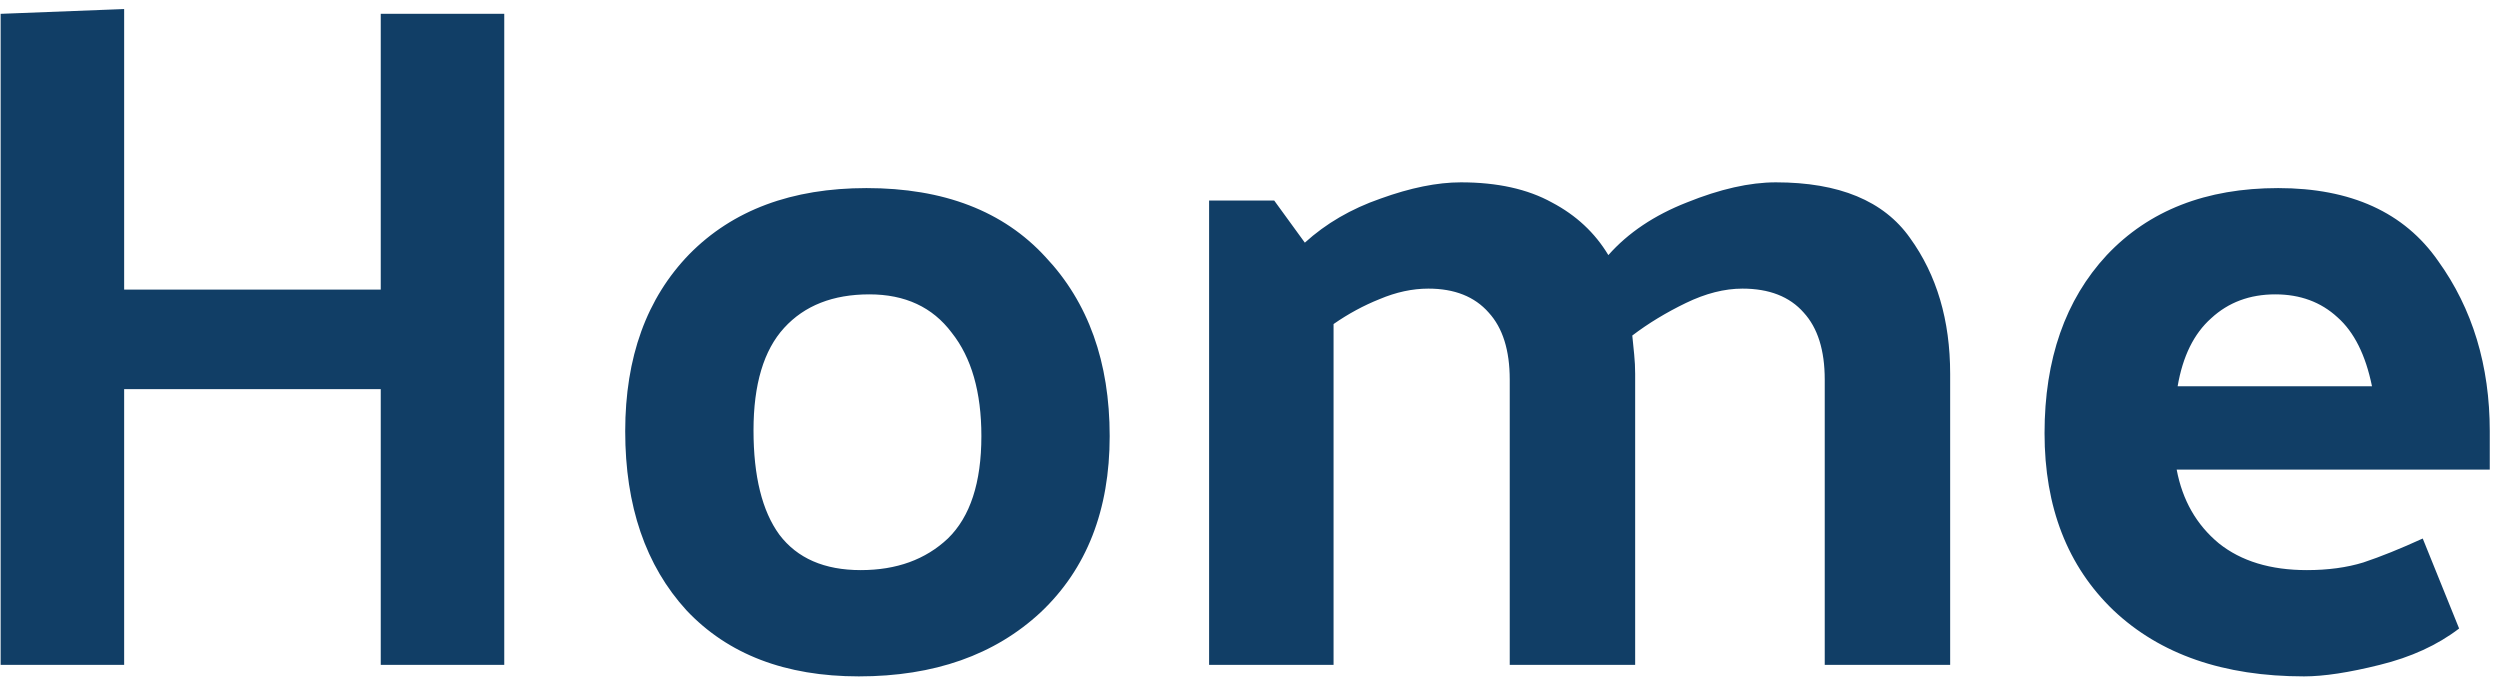 <svg width="94" height="26" viewBox="0 0 94 26" fill="none" xmlns="http://www.w3.org/2000/svg">
<path d="M4.668 0.34V10.888H14.316V0.52H18.96V25H14.316V14.632H4.668V25H0.024V0.52L4.668 0.34ZM32.292 25.432C29.532 25.432 27.372 24.604 25.812 22.948C24.276 21.268 23.508 19.024 23.508 16.216C23.508 13.432 24.312 11.212 25.92 9.556C27.552 7.9 29.772 7.072 32.58 7.072C35.484 7.072 37.728 7.936 39.312 9.664C40.92 11.368 41.724 13.612 41.724 16.396C41.724 19.18 40.86 21.388 39.132 23.02C37.404 24.628 35.124 25.432 32.292 25.432ZM36.9 16.396C36.9 14.74 36.528 13.444 35.784 12.508C35.064 11.548 34.032 11.068 32.688 11.068C31.32 11.068 30.252 11.488 29.484 12.328C28.716 13.168 28.332 14.452 28.332 16.18C28.332 17.908 28.656 19.216 29.304 20.104C29.976 20.992 30.996 21.436 32.364 21.436C33.708 21.436 34.8 21.04 35.64 20.248C36.48 19.432 36.9 18.148 36.9 16.396ZM60.474 9.592C61.218 8.752 62.202 8.092 63.426 7.612C64.674 7.108 65.79 6.856 66.774 6.856C69.15 6.856 70.83 7.552 71.814 8.944C72.822 10.336 73.326 12.04 73.326 14.056V25H68.61V14.272C68.61 13.168 68.346 12.328 67.818 11.752C67.29 11.152 66.522 10.852 65.514 10.852C64.842 10.852 64.134 11.032 63.39 11.392C62.646 11.752 61.974 12.16 61.374 12.616C61.398 12.856 61.422 13.096 61.446 13.336C61.47 13.576 61.482 13.816 61.482 14.056V25H56.766V14.272C56.766 13.168 56.502 12.328 55.974 11.752C55.446 11.152 54.69 10.852 53.706 10.852C53.106 10.852 52.494 10.984 51.87 11.248C51.27 11.488 50.694 11.8 50.142 12.184V25H45.462V7.54H47.91L49.062 9.124C49.854 8.404 50.802 7.852 51.906 7.468C53.034 7.06 54.042 6.856 54.93 6.856C56.298 6.856 57.438 7.108 58.35 7.612C59.262 8.092 59.97 8.752 60.474 9.592ZM86.631 25.432C83.607 25.432 81.219 24.604 79.467 22.948C77.739 21.292 76.875 19.072 76.875 16.288C76.875 13.504 77.655 11.272 79.215 9.592C80.799 7.912 82.947 7.072 85.659 7.072C88.395 7.072 90.399 7.984 91.671 9.808C92.967 11.608 93.615 13.744 93.615 16.216V17.656H81.843C82.059 18.808 82.587 19.732 83.427 20.428C84.267 21.1 85.371 21.436 86.739 21.436C87.531 21.436 88.239 21.34 88.863 21.148C89.511 20.932 90.255 20.632 91.095 20.248L92.463 23.632C91.647 24.256 90.651 24.712 89.475 25C88.323 25.288 87.375 25.432 86.631 25.432ZM89.187 14.524C88.947 13.348 88.515 12.484 87.891 11.932C87.267 11.356 86.487 11.068 85.551 11.068C84.591 11.068 83.787 11.368 83.139 11.968C82.491 12.544 82.071 13.396 81.879 14.524H89.187Z" fill="#113E66"/>
</svg>
